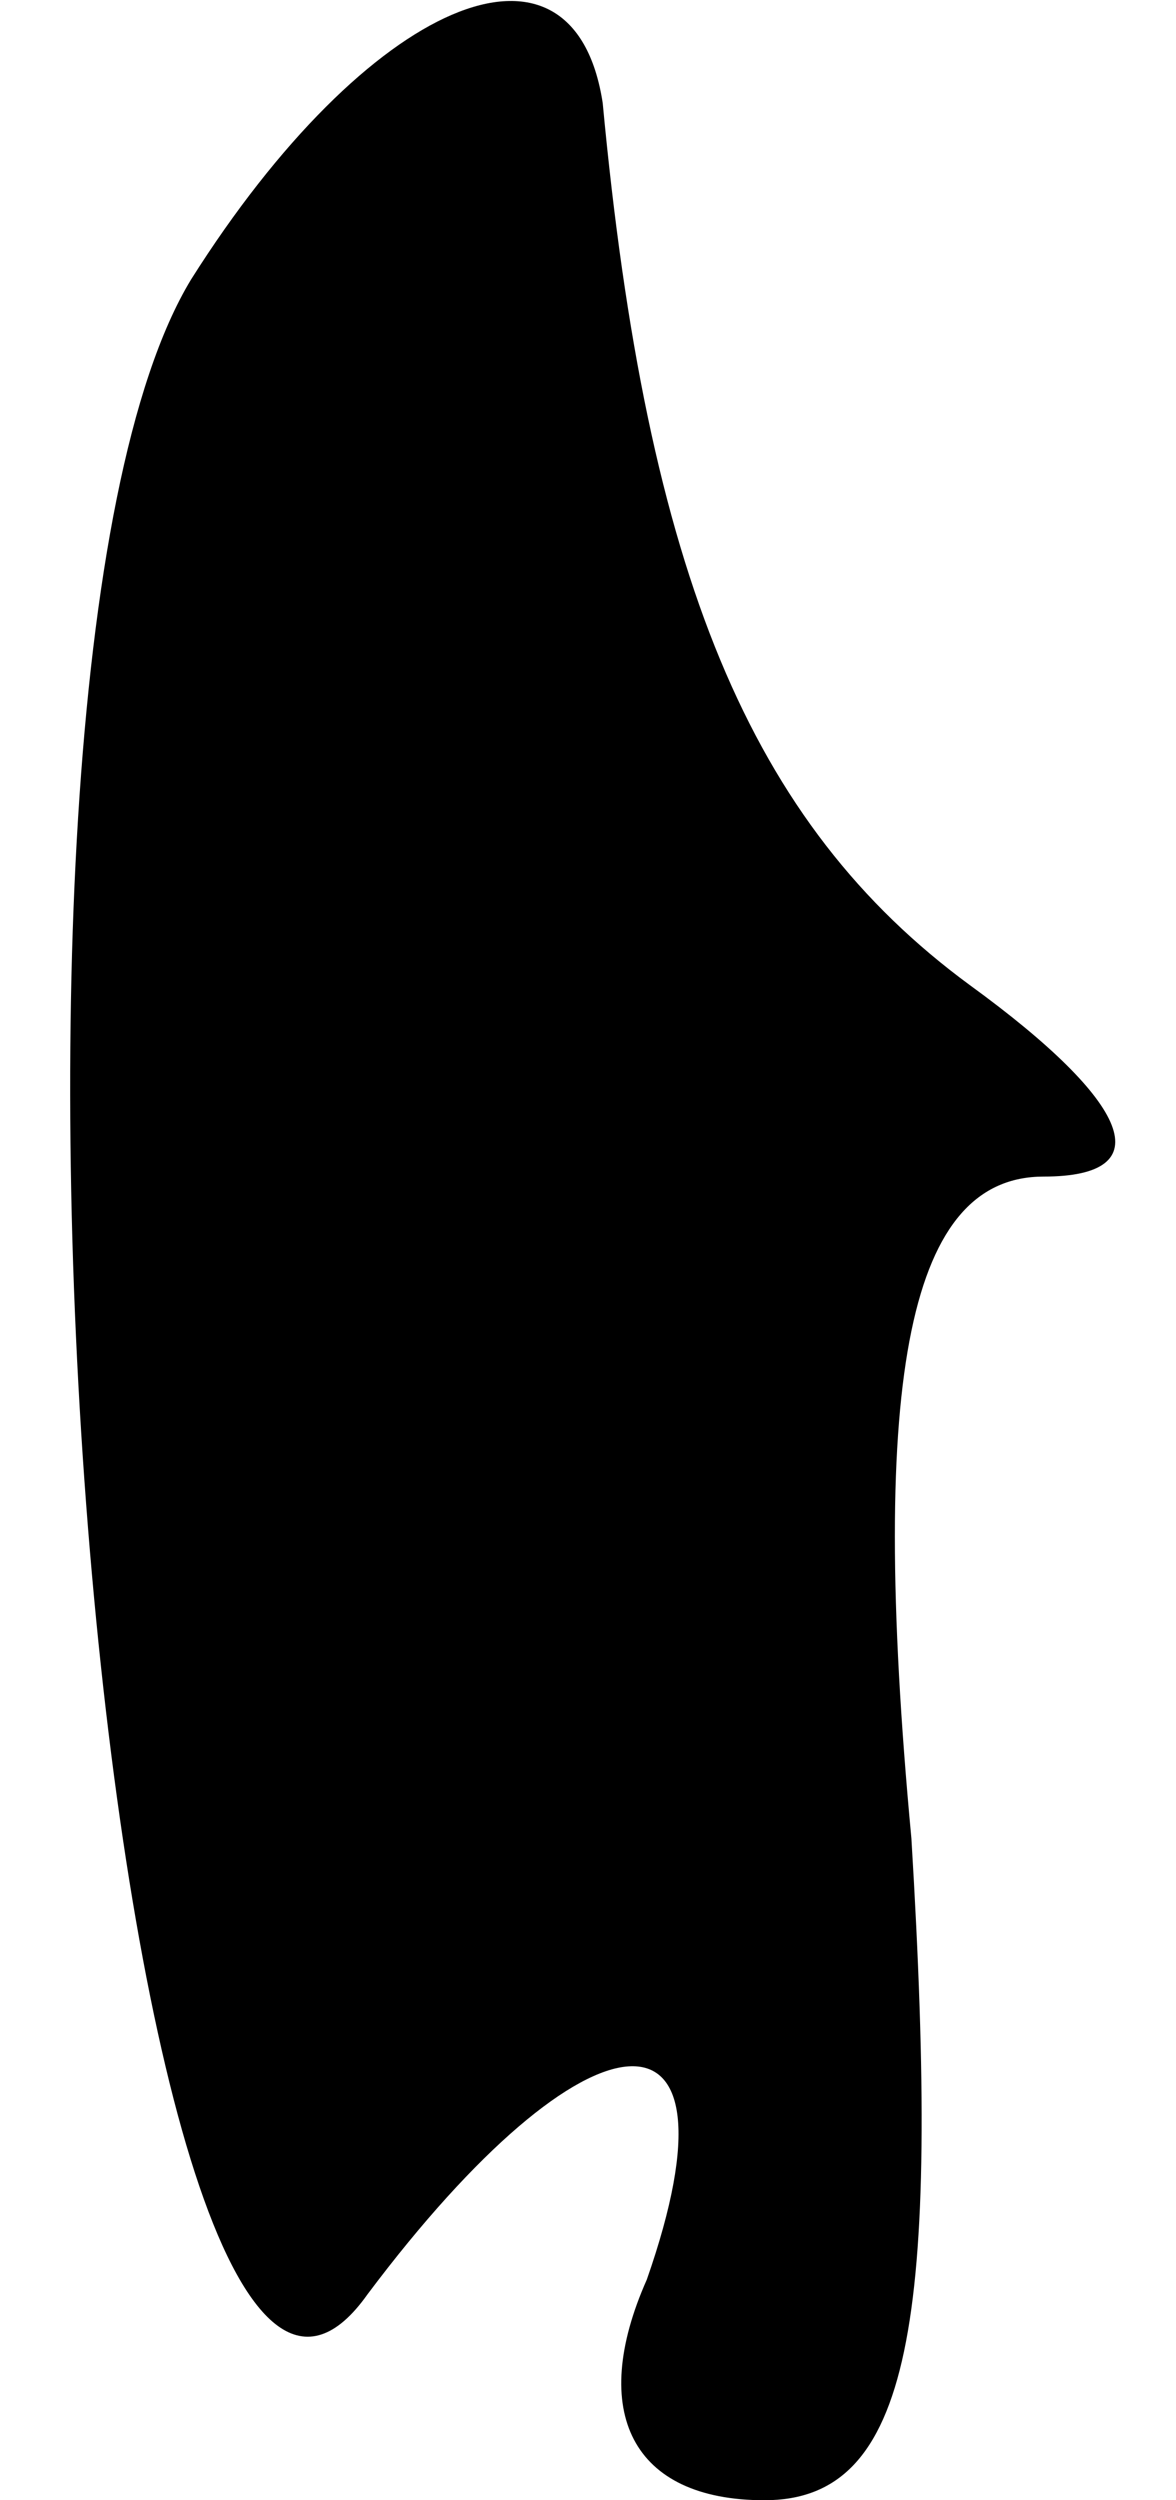 <?xml version="1.0" standalone="no"?>
<!DOCTYPE svg PUBLIC "-//W3C//DTD SVG 20010904//EN"
 "http://www.w3.org/TR/2001/REC-SVG-20010904/DTD/svg10.dtd">
<svg version="1.0" xmlns="http://www.w3.org/2000/svg"
 width="8pt" height="17pt" viewBox="0 0 8 17"
 preserveAspectRatio="xMidYMid meet">
<g transform="translate(0,17) scale(0.1,-0.1)"
fill="#000000" stroke="none">
<path fill="#000000" stroke="none" d="M13 151 c-17 -28 -5 -161 12 -137 15
20 26 21 19 1 -4 -9 -1 -15 8 -15 10 0 12 12 10 45 -3 32 0 45 9 45 8 0 6 5
-5 13 -15 11 -22 28 -25 60 -2 13 -16 7 -28 -12z"/>
</g>
</svg>
